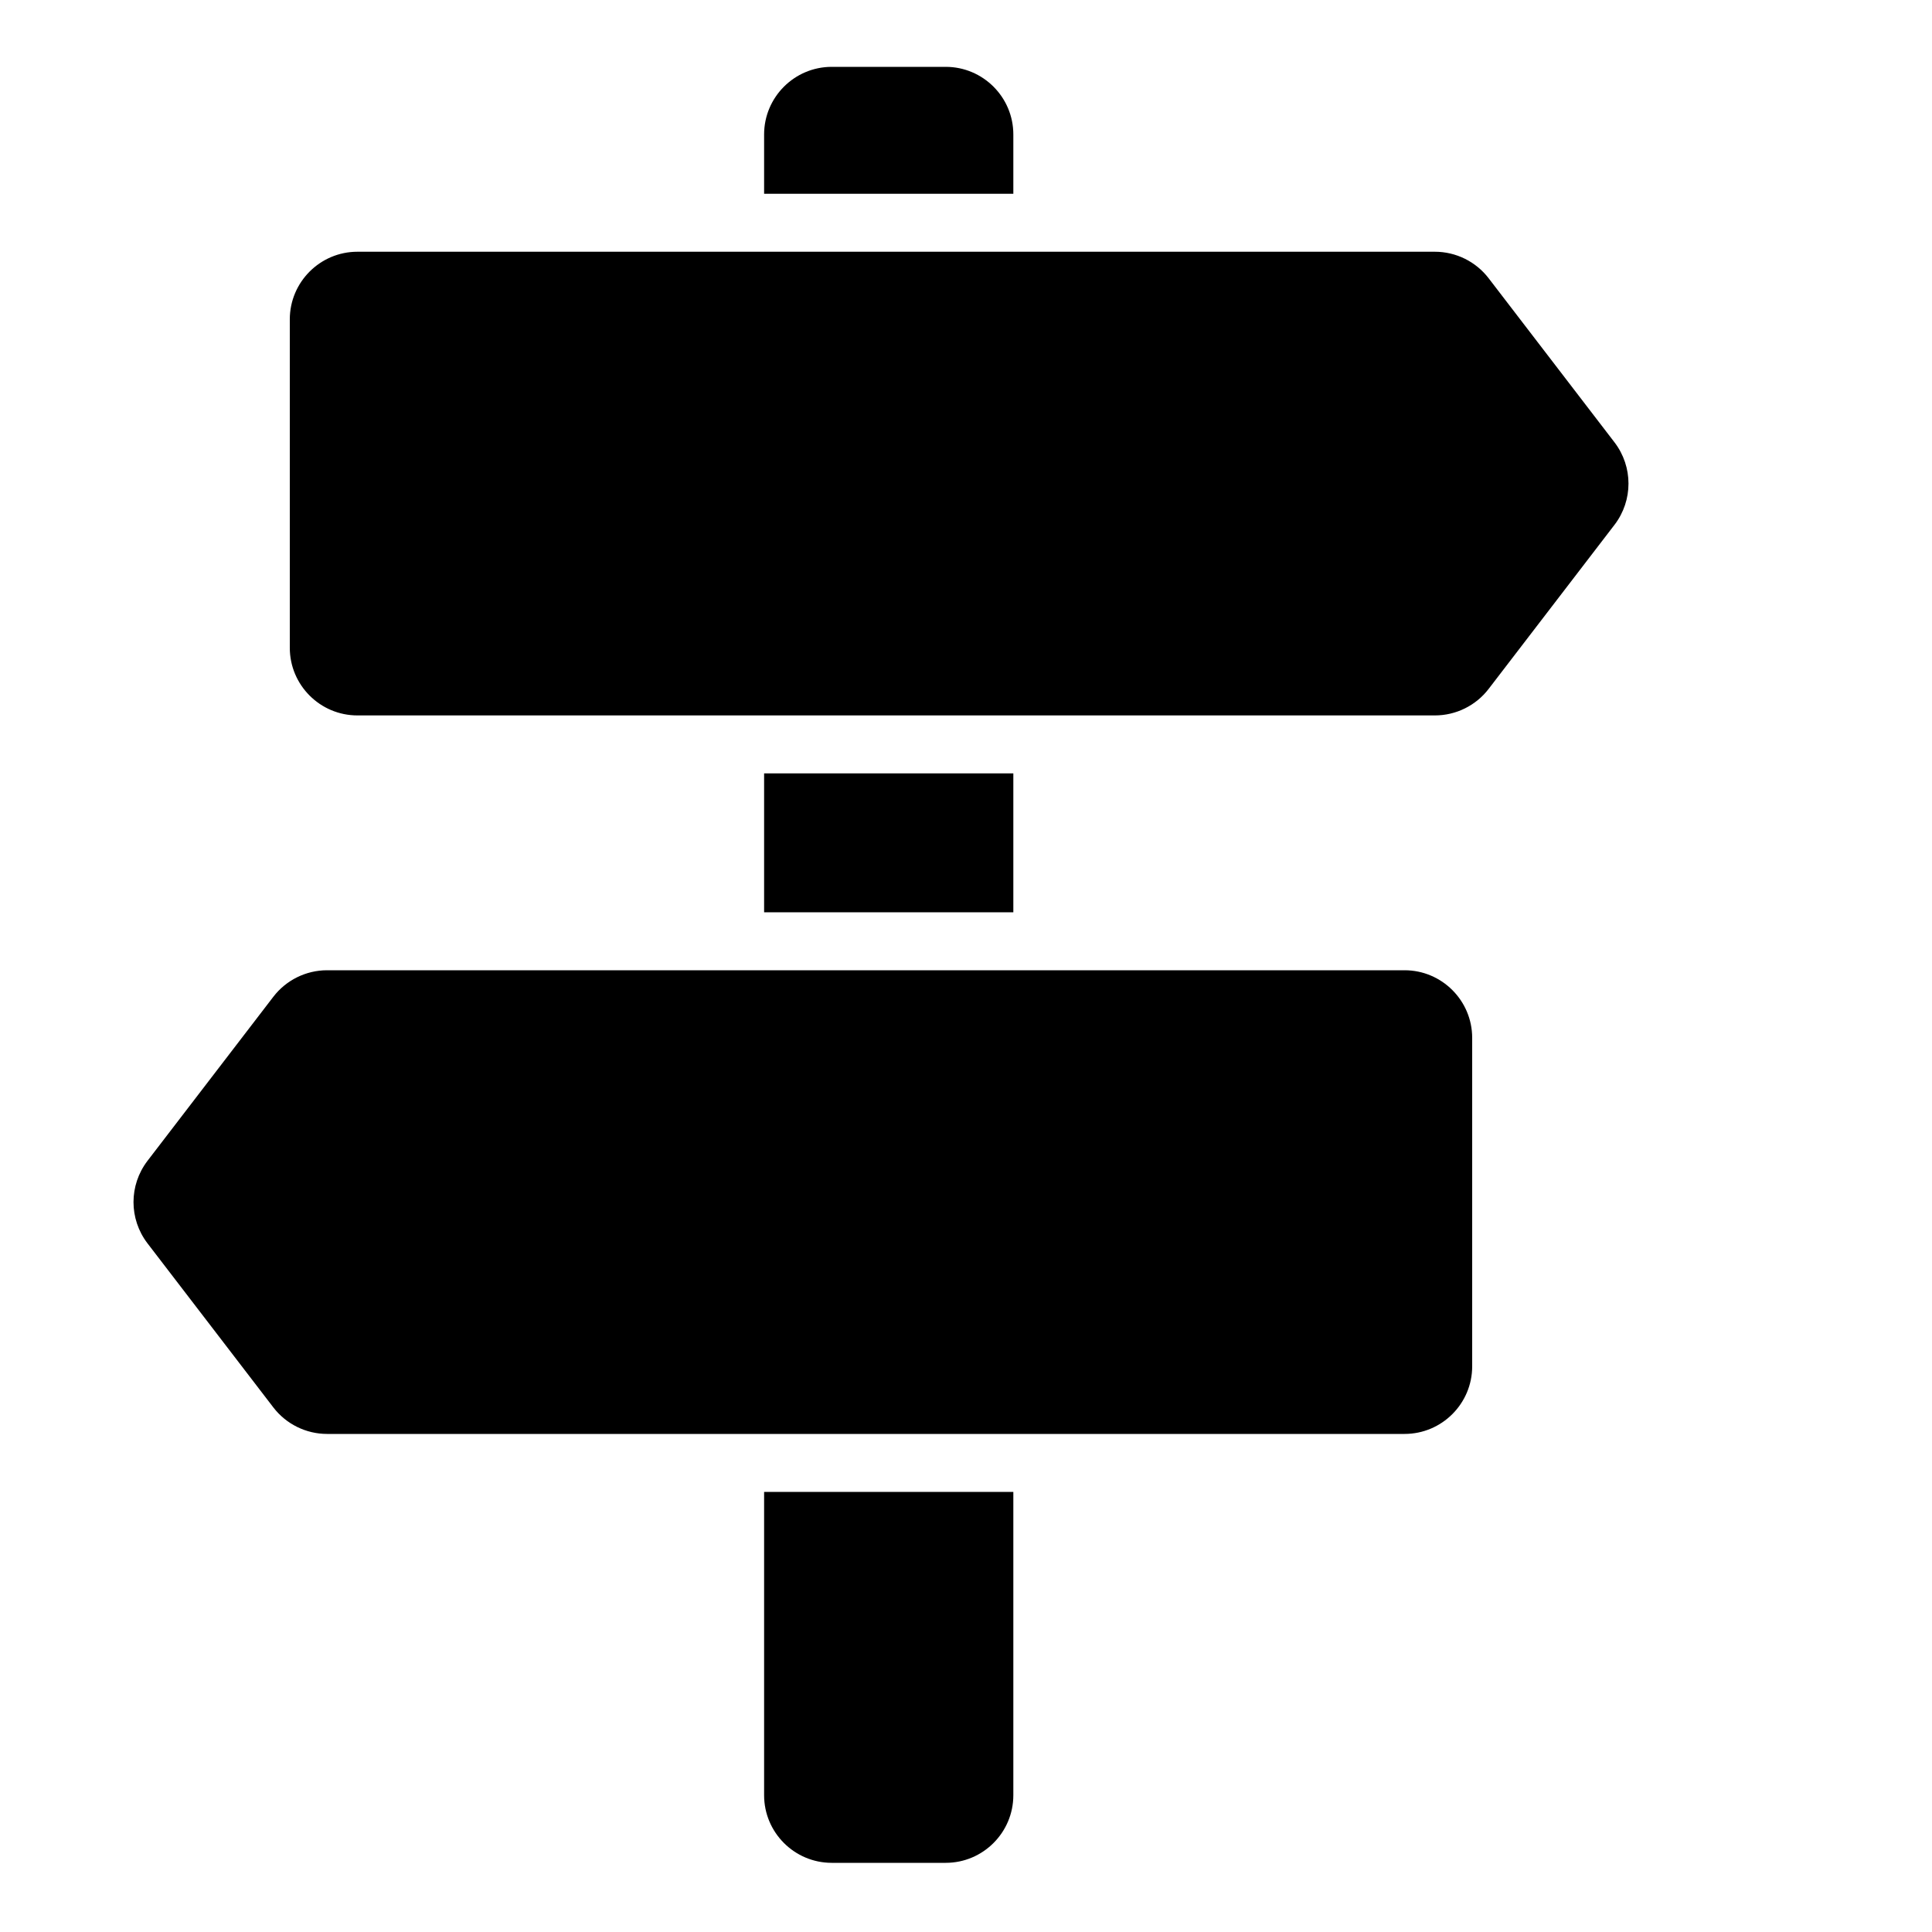 <?xml version="1.0" encoding="utf-8"?>
<!-- Generator: Adobe Illustrator 18.1.1, SVG Export Plug-In . SVG Version: 6.00 Build 0)  -->
<svg version="1.1" id="Capa_1" xmlns="http://www.w3.org/2000/svg" xmlns:xlink="http://www.w3.org/1999/xlink" x="0px" y="0px"
	 width="1000px" height="1000px" viewBox="0 0 1000 1000" enable-background="new 0 0 1000 1000" xml:space="preserve">
<g>
	<path d="M395.5,929.2c0,19.3,15.7,35,35,35h59c19.3,0,35-15.7,35-35v-157h-129V929.2z"/>
	<path d="M524.5,69.6c0-19.3-15.7-35-35-35h-59c-19.3,0-35,15.7-35,35v30.7h129V69.6z"/>
	<rect x="395.5" y="400.3" width="129" height="71.9"/>
	<path d="M770.5,144c-6.6-8.6-16.9-13.7-27.8-13.7H524.5h-129H185c-19.3,0-35,15.7-35,35v170c0,19.3,15.7,35,35,35h210.5h129h218.2
		c10.9,0,21.2-5.1,27.8-13.7l65.2-85c9.6-12.6,9.6-30,0-42.6L770.5,144z"/>
	<path d="M524.5,742.2H727c19.3,0,35-15.7,35-35v-170c0-19.3-15.7-35-35-35H524.5h-129H169.3c-10.9,0-21.2,5.1-27.8,13.7l-65.2,85
		c-9.6,12.6-9.6,30,0,42.6l65.2,85c6.6,8.6,16.9,13.7,27.8,13.7h226.2H524.5z"/>
</g>
</svg>
